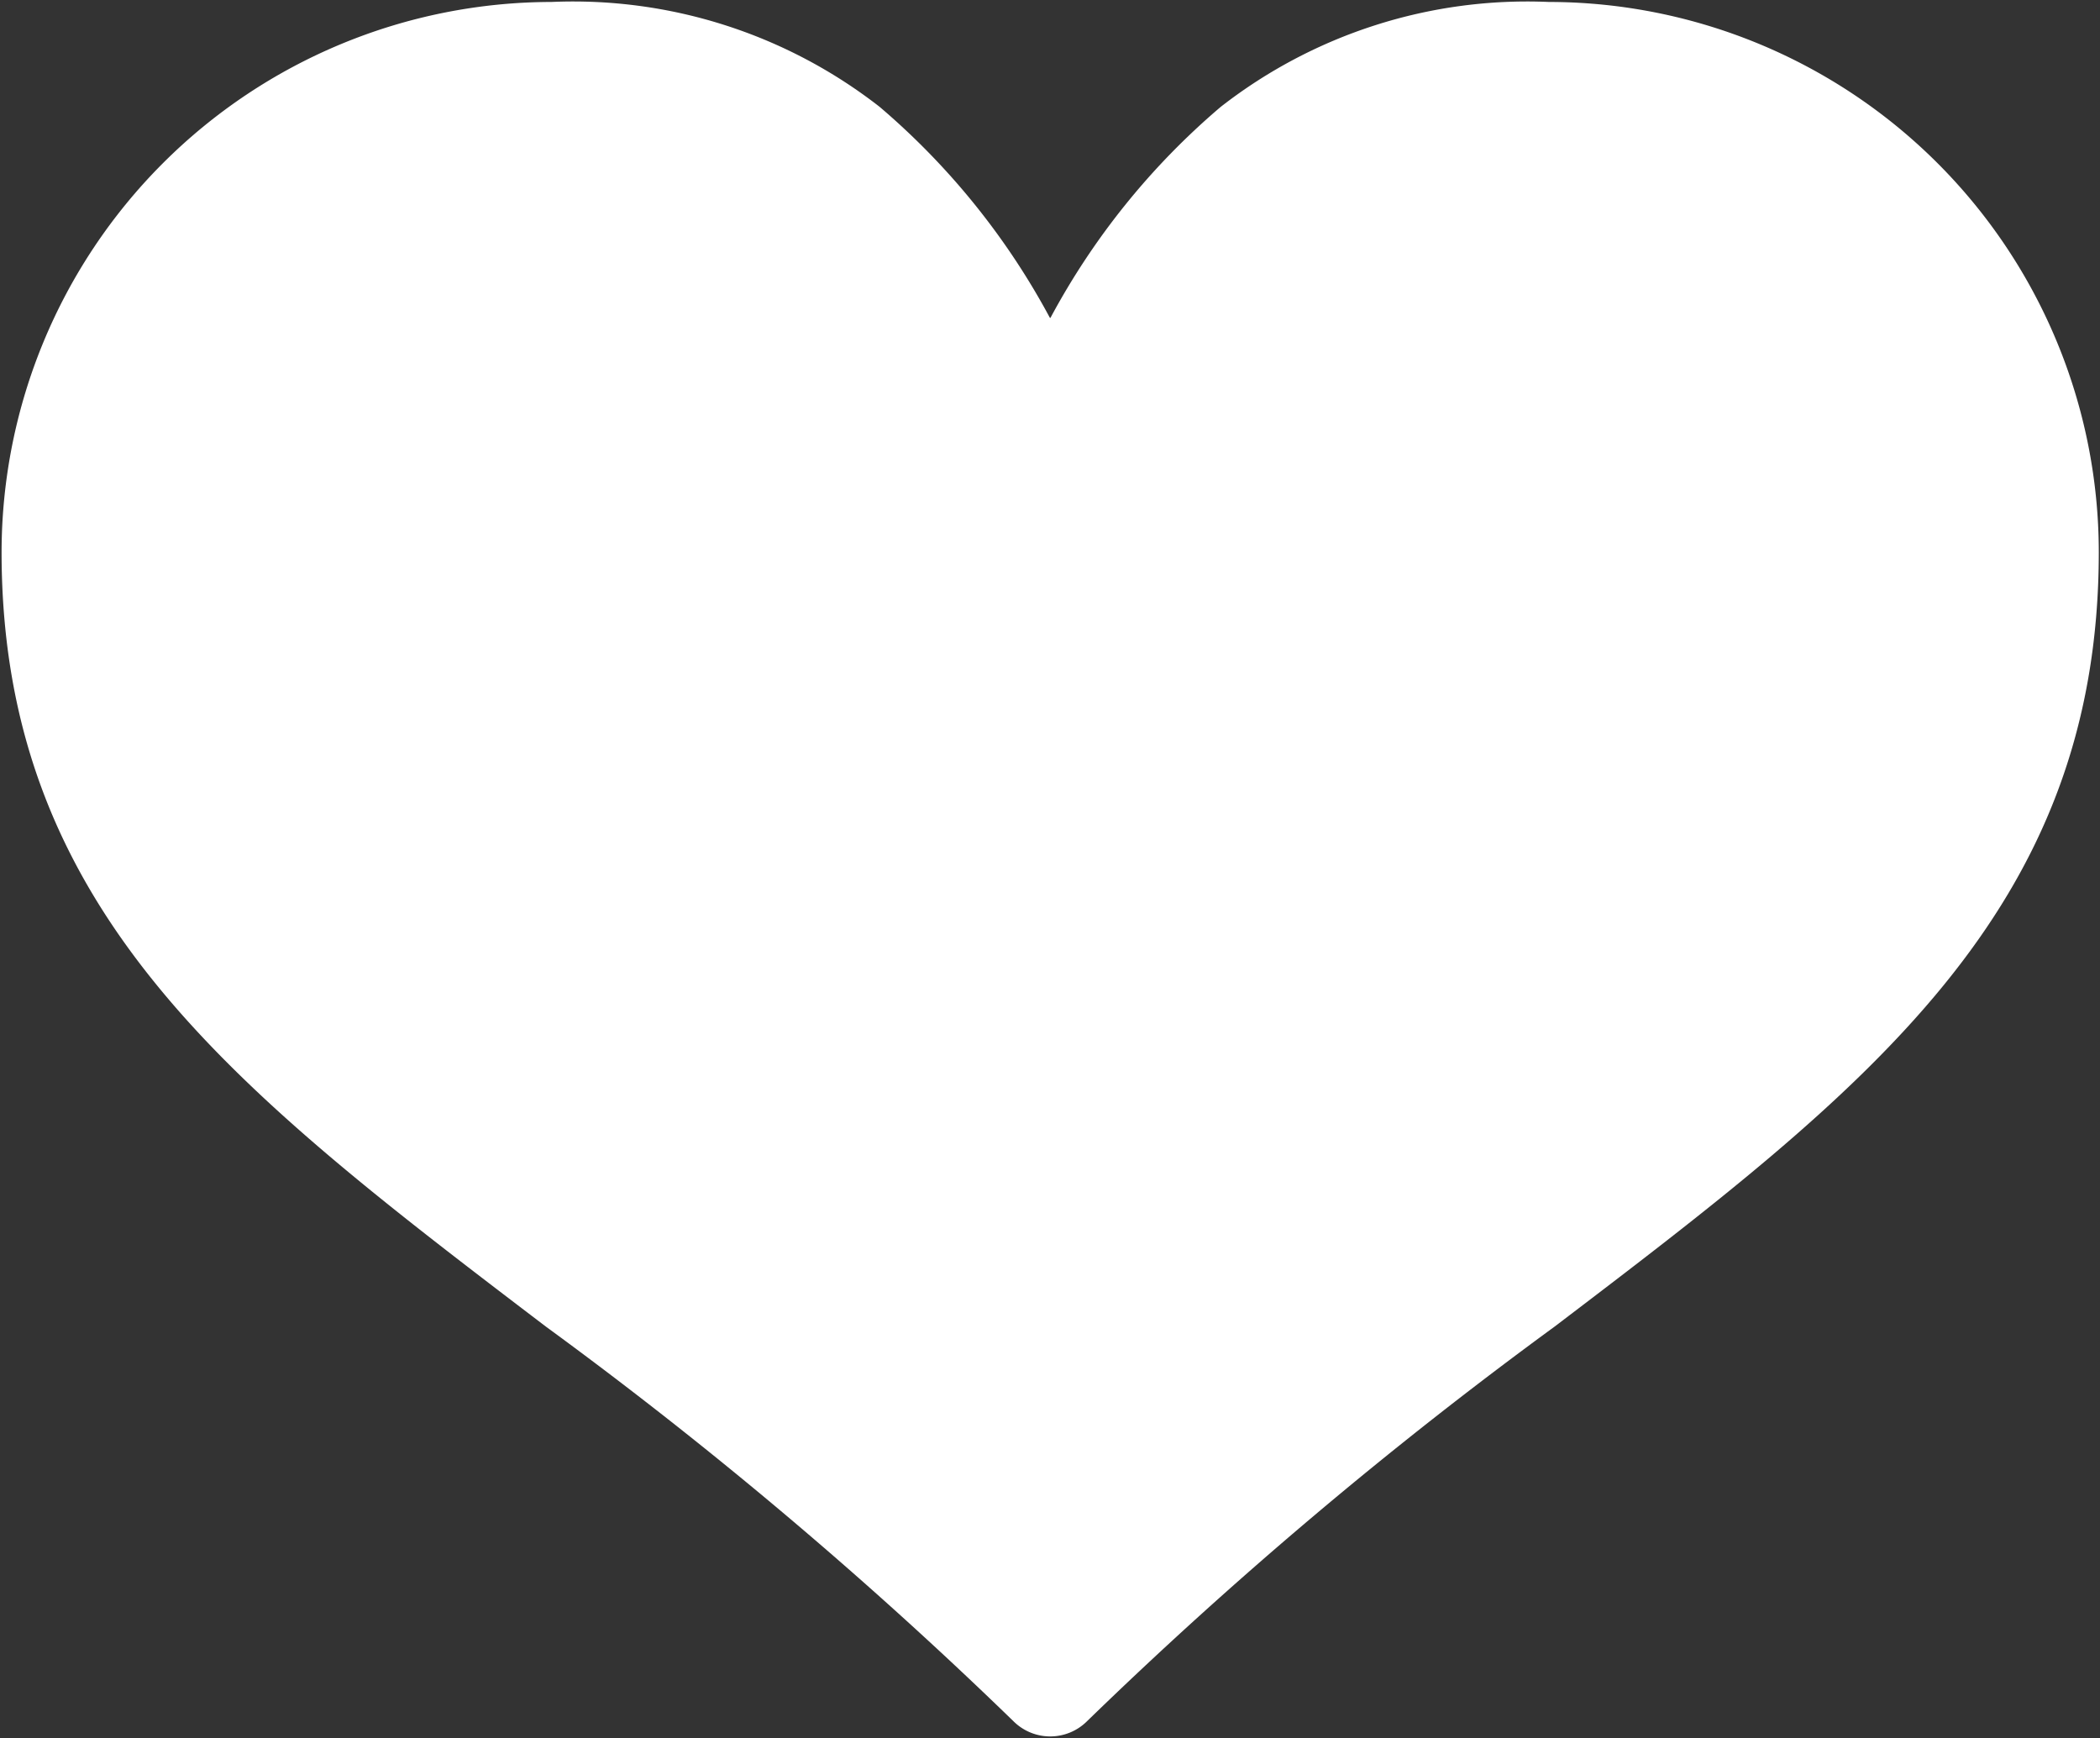 <svg xmlns='http://www.w3.org/2000/svg' viewBox='-0.02 -0.02 22.53 18.65'><rect x="-0.02" y="-0.02" width="22.53" height="18.65" fill="#333333" stroke="none"/><defs><style> .cls-1 { fill: #FFFFFF; fill-rule: evenodd; } </style></defs><path id='noun-heart-4964394' class='cls-1' d='M125.582,88.433a7.807,7.807,0,0,1,1.826-2.263,5.346,5.346,0,0,1,3.521-1.126,5.906,5.906,0,0,1,5.9,5.9c0,3.867-2.507,5.777-5.838,8.311a47.088,47.088,0,0,0-5.018,4.235.559.559,0,0,1-.787,0,47.112,47.112,0,0,0-5.019-4.236c-3.329-2.534-5.838-4.445-5.838-8.31a5.908,5.908,0,0,1,5.9-5.9,5.346,5.346,0,0,1,3.521,1.126,7.834,7.834,0,0,1,1.826,2.263Z' transform='translate(-114.332 -85.043)'/></svg>